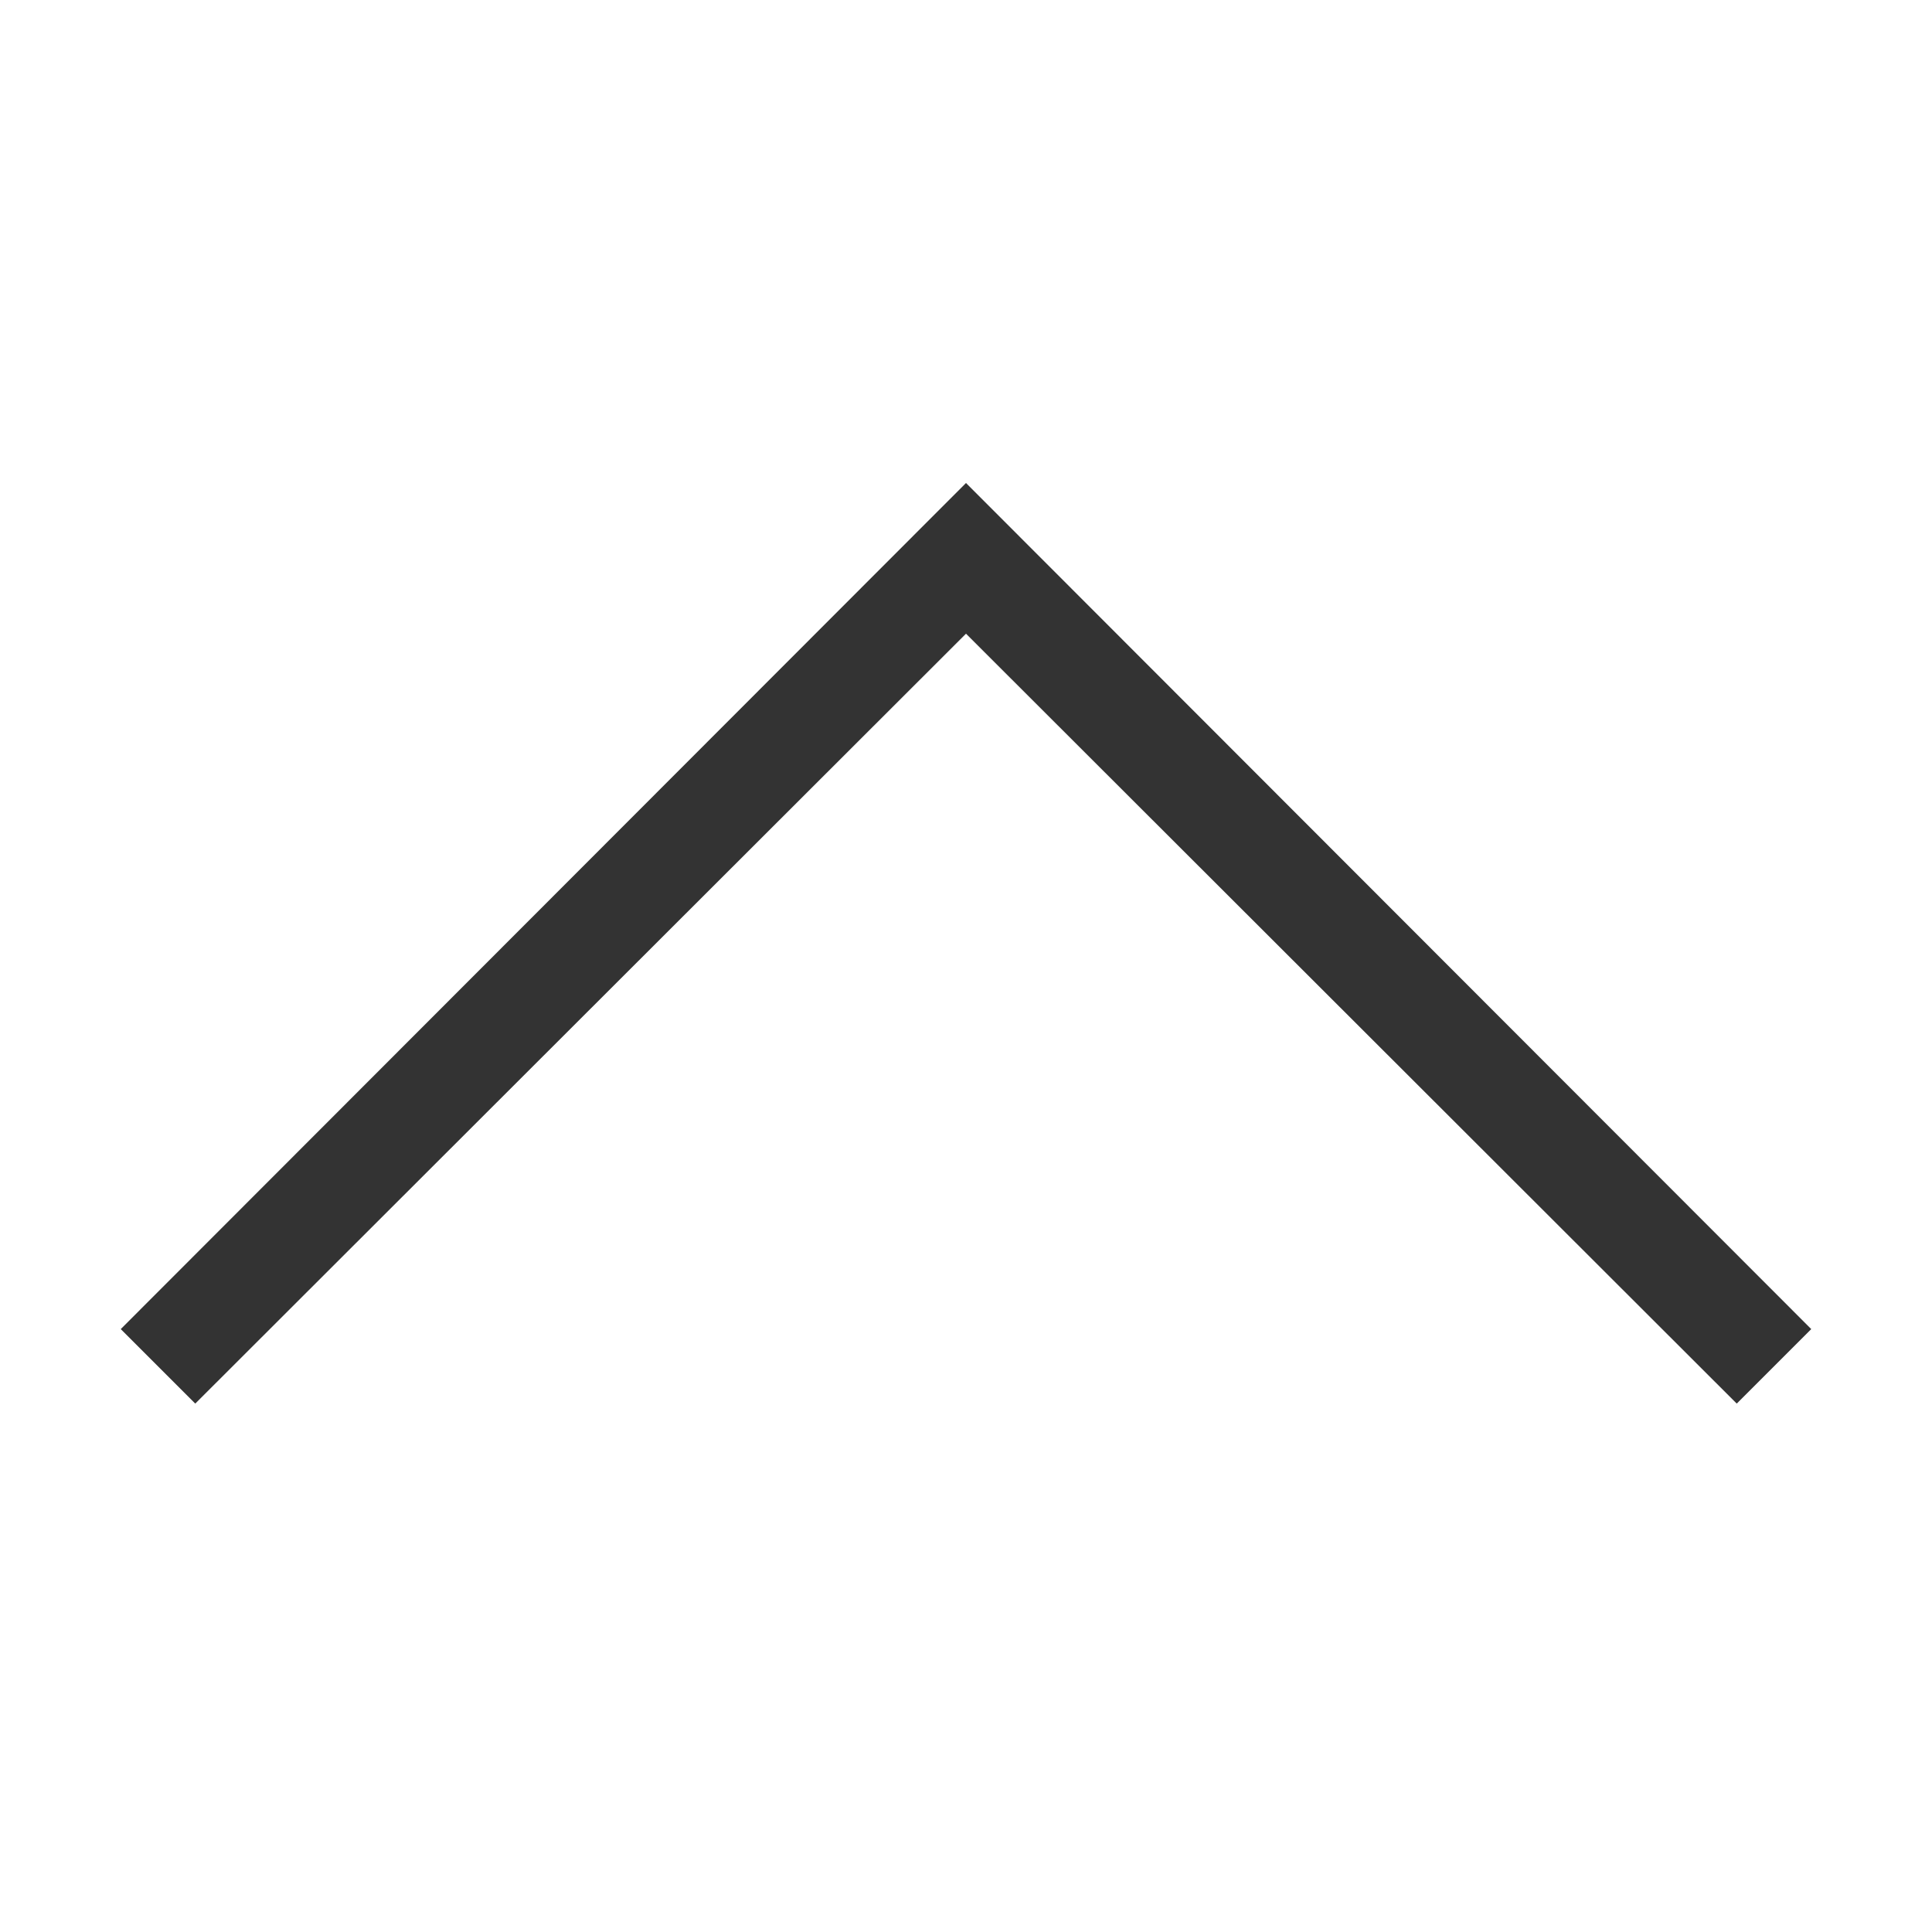 <svg width="32" height="32" viewBox="0 0 32 32" fill="none" xmlns="http://www.w3.org/2000/svg">
<path d="M28.766 23.248L16 10.496L3.234 23.248L2 22.014L16 8L30 22.014L28.766 23.248Z" fill="#333333"/>
</svg>
